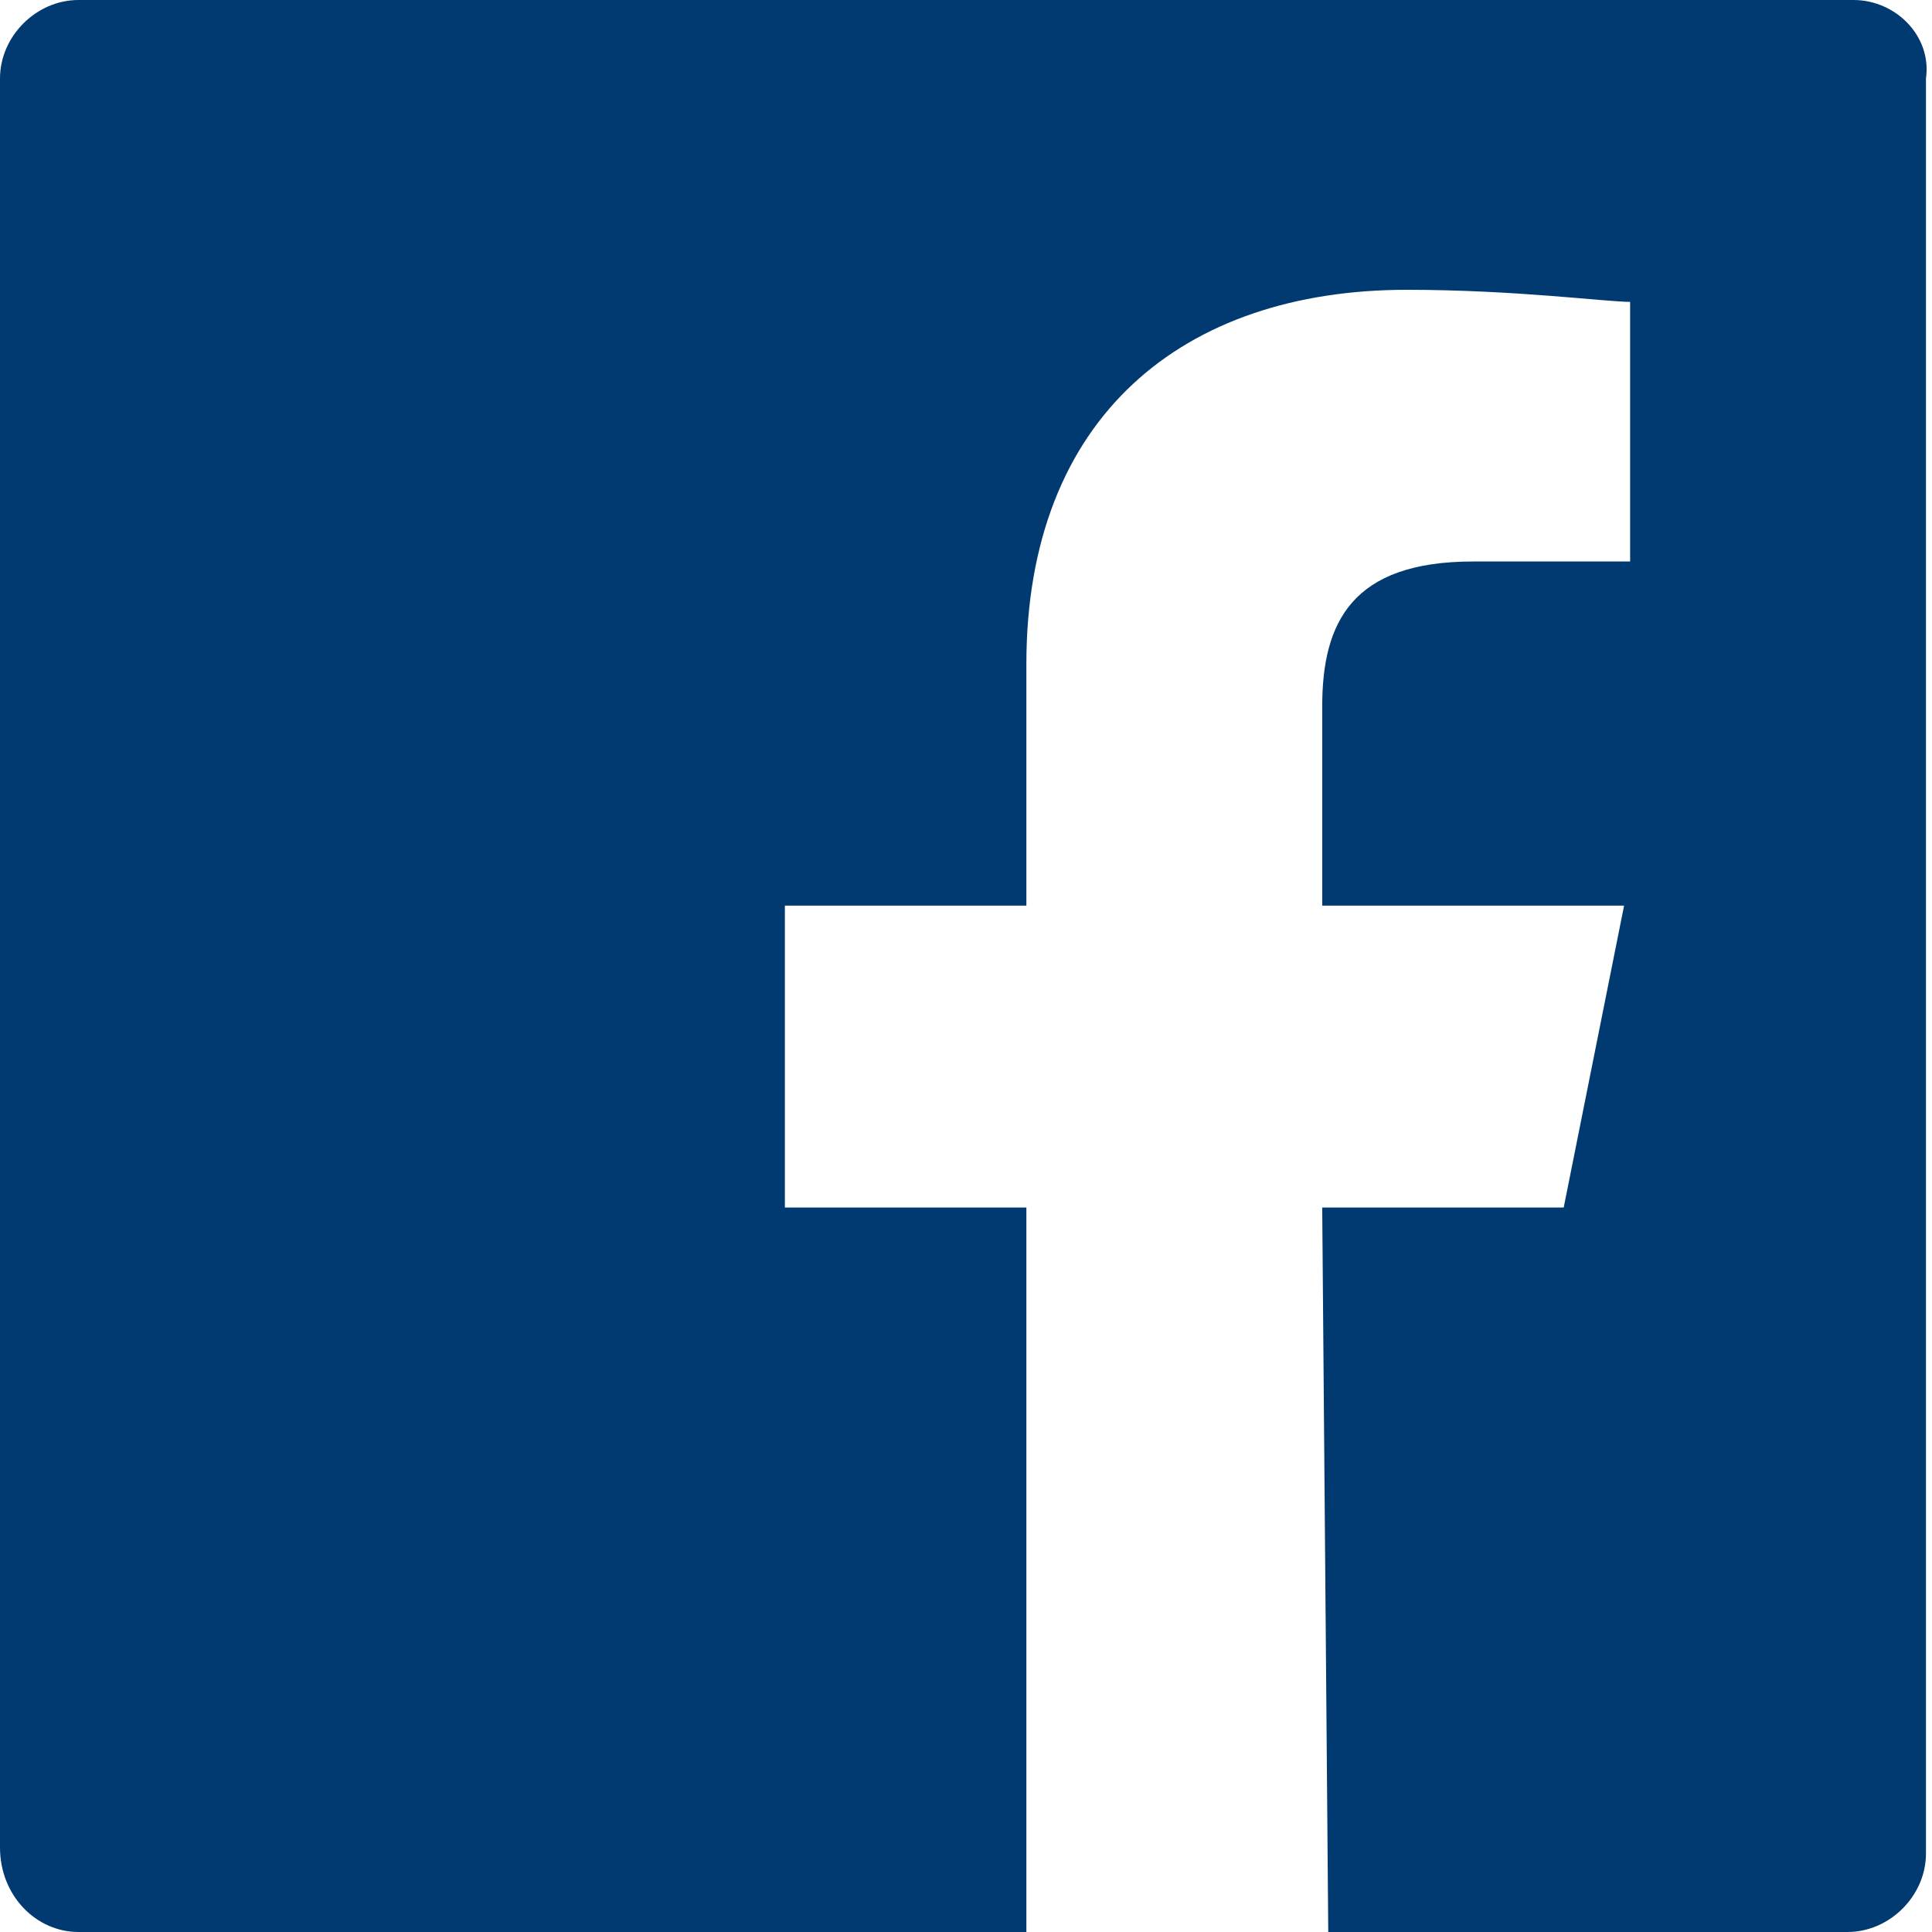 <svg xmlns="http://www.w3.org/2000/svg" width="32" height="32" viewBox="0 0 32 32">
  <path fill="#003a70" d="M30.7,0 L1.3,0 C0.6,0 0,0.6 0,1.3 L0,30.6 C0,31.4 0.6,32 1.3,32 L17,32 L17,20 L13,20 L13,15 L17,15 L17,11 C17,6.9 19.6,4.8 23.3,4.8 C25.1,4.8 26.6,5 27,5 L27,9.3 L24.4,9.3 C22.4,9.3 21.9,10.3 21.9,11.7 L21.9,15 L26.9,15 L25.9,20 L21.9,20 L22,32 L30.6,32 C31.3,32 31.9,31.4 31.9,30.7 L31.9,1.3 C32,0.6 31.4,0 30.7,0 Z"/>
</svg>
